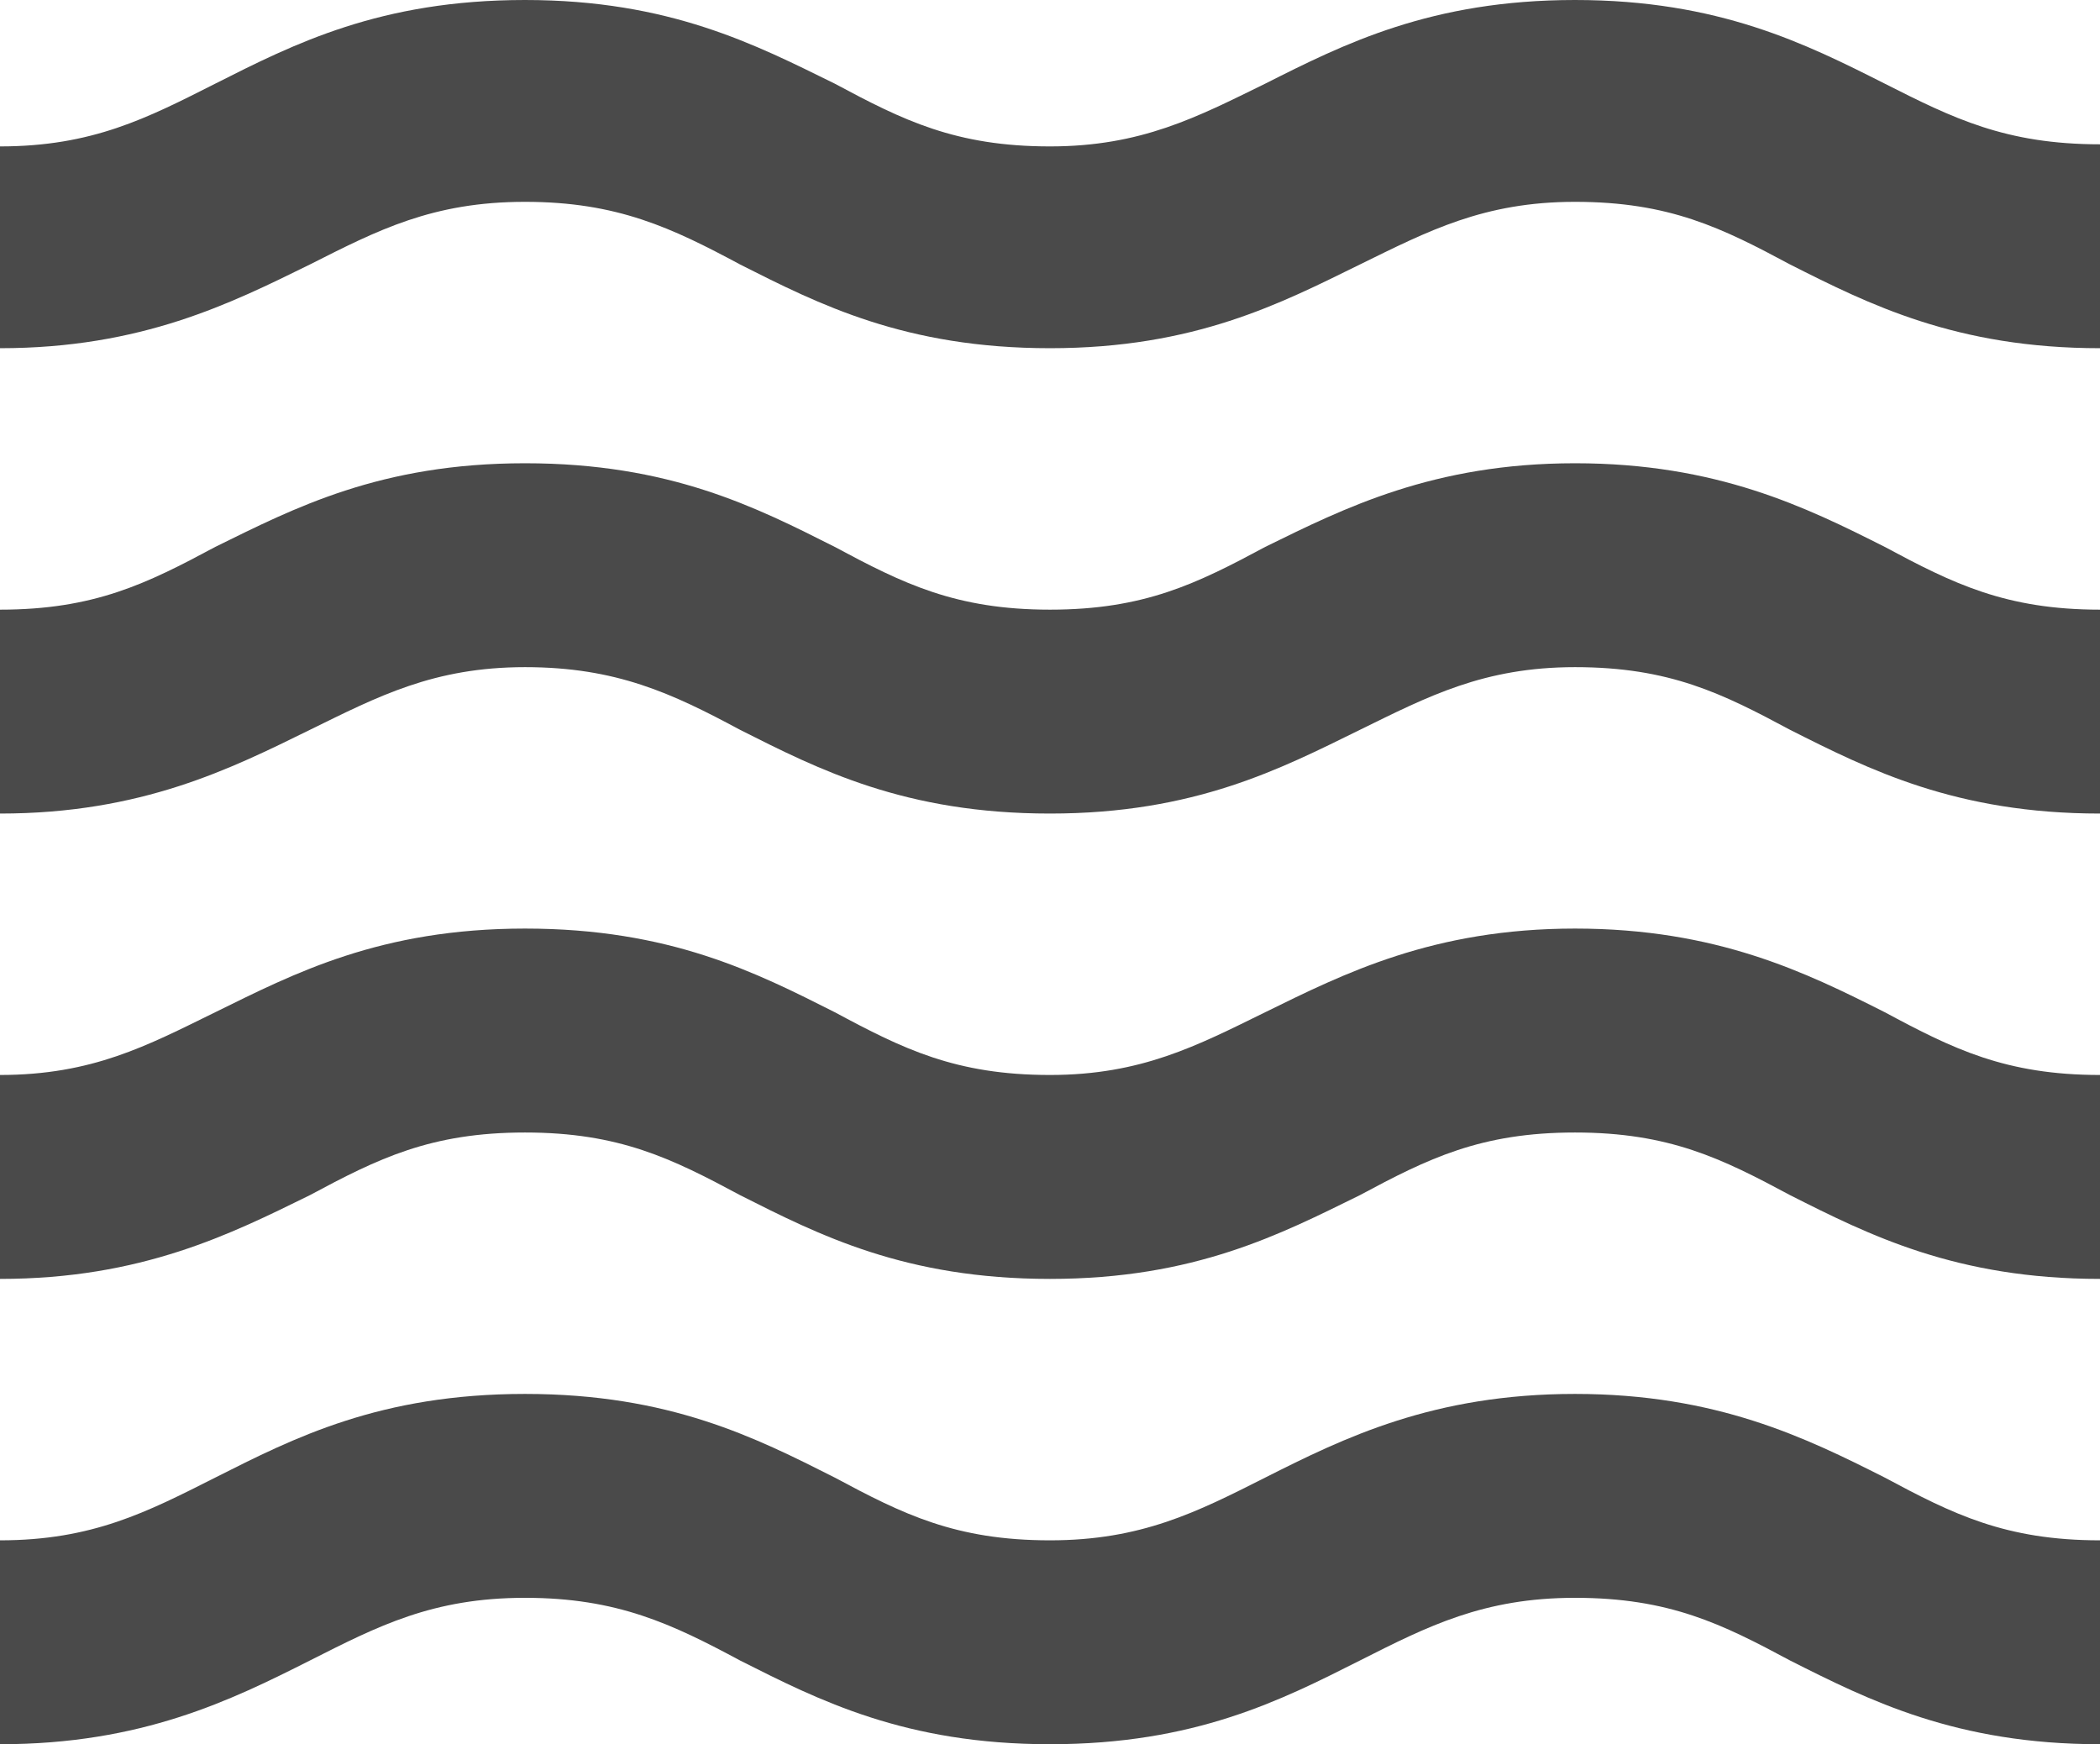 <svg width="59" height="49" viewBox="0 0 59 49" fill="none" xmlns="http://www.w3.org/2000/svg">
<path d="M44.25 39.159C40.267 39.159 37.76 40.393 35.547 41.509C33.63 42.478 32.066 43.272 29.5 43.272C26.845 43.272 25.37 42.537 23.453 41.509C21.24 40.393 18.821 39.159 14.75 39.159C10.679 39.159 8.26 40.393 6.048 41.509C4.13 42.478 2.596 43.272 0 43.272V49C3.982 49 6.49 47.766 8.703 46.65C10.62 45.681 12.154 44.887 14.75 44.887C17.346 44.887 18.88 45.622 20.797 46.65C23.01 47.766 25.429 49 29.5 49C33.571 49 35.99 47.766 38.203 46.65C40.12 45.681 41.684 44.887 44.25 44.887C46.905 44.887 48.38 45.622 50.297 46.65C52.51 47.766 54.959 49 59 49V43.272C56.345 43.272 54.87 42.537 52.953 41.509C50.74 40.393 48.233 39.159 44.25 39.159ZM44.25 26.086C40.267 26.086 37.76 27.349 35.547 28.436C33.63 29.377 32.066 30.199 29.5 30.199C26.845 30.199 25.37 29.465 23.453 28.436C21.24 27.32 18.821 26.086 14.75 26.086C10.679 26.086 8.26 27.349 6.048 28.436C4.13 29.377 2.596 30.199 0 30.199V35.928C3.982 35.928 6.49 34.664 8.703 33.577C10.62 32.549 12.095 31.815 14.75 31.815C17.405 31.815 18.88 32.549 20.797 33.577C23.01 34.694 25.429 35.928 29.5 35.928C33.571 35.928 35.99 34.664 38.203 33.577C40.12 32.549 41.595 31.815 44.25 31.815C46.905 31.815 48.38 32.549 50.297 33.577C52.51 34.694 54.959 35.928 59 35.928V30.199C56.345 30.199 54.87 29.465 52.953 28.436C50.74 27.32 48.233 26.086 44.25 26.086ZM52.953 2.35C50.74 1.234 48.291 0 44.25 0C40.209 0 37.76 1.234 35.547 2.35C33.63 3.29 32.066 4.113 29.5 4.113C26.845 4.113 25.37 3.378 23.453 2.35C21.24 1.263 18.821 0 14.75 0C10.679 0 8.26 1.234 6.048 2.35C4.13 3.32 2.596 4.113 0 4.113V9.782C3.982 9.782 6.49 8.519 8.703 7.432C10.62 6.463 12.154 5.67 14.75 5.67C17.346 5.67 18.88 6.404 20.797 7.432C23.01 8.549 25.429 9.782 29.5 9.782C33.571 9.782 35.99 8.519 38.203 7.432C40.12 6.492 41.684 5.67 44.25 5.67C46.905 5.67 48.38 6.404 50.297 7.432C52.51 8.549 54.959 9.782 59 9.782V4.054C56.345 4.054 54.87 3.32 52.953 2.35ZM44.25 13.014C40.267 13.014 37.76 14.277 35.547 15.364C33.63 16.392 32.155 17.127 29.5 17.127C26.845 17.127 25.37 16.392 23.453 15.364C21.24 14.248 18.821 13.014 14.75 13.014C10.679 13.014 8.26 14.277 6.048 15.364C4.13 16.392 2.655 17.127 0 17.127V22.855C3.982 22.855 6.49 21.592 8.703 20.505C10.62 19.565 12.184 18.742 14.75 18.742C17.317 18.742 18.88 19.477 20.797 20.505C23.01 21.621 25.429 22.855 29.5 22.855C33.571 22.855 35.99 21.592 38.203 20.505C40.12 19.565 41.684 18.742 44.25 18.742C46.905 18.742 48.38 19.477 50.297 20.505C52.51 21.621 54.959 22.855 59 22.855V17.127C56.345 17.127 54.87 16.392 52.953 15.364C50.74 14.248 48.233 13.014 44.25 13.014Z" fill="#4A4A4A"/>
</svg>
